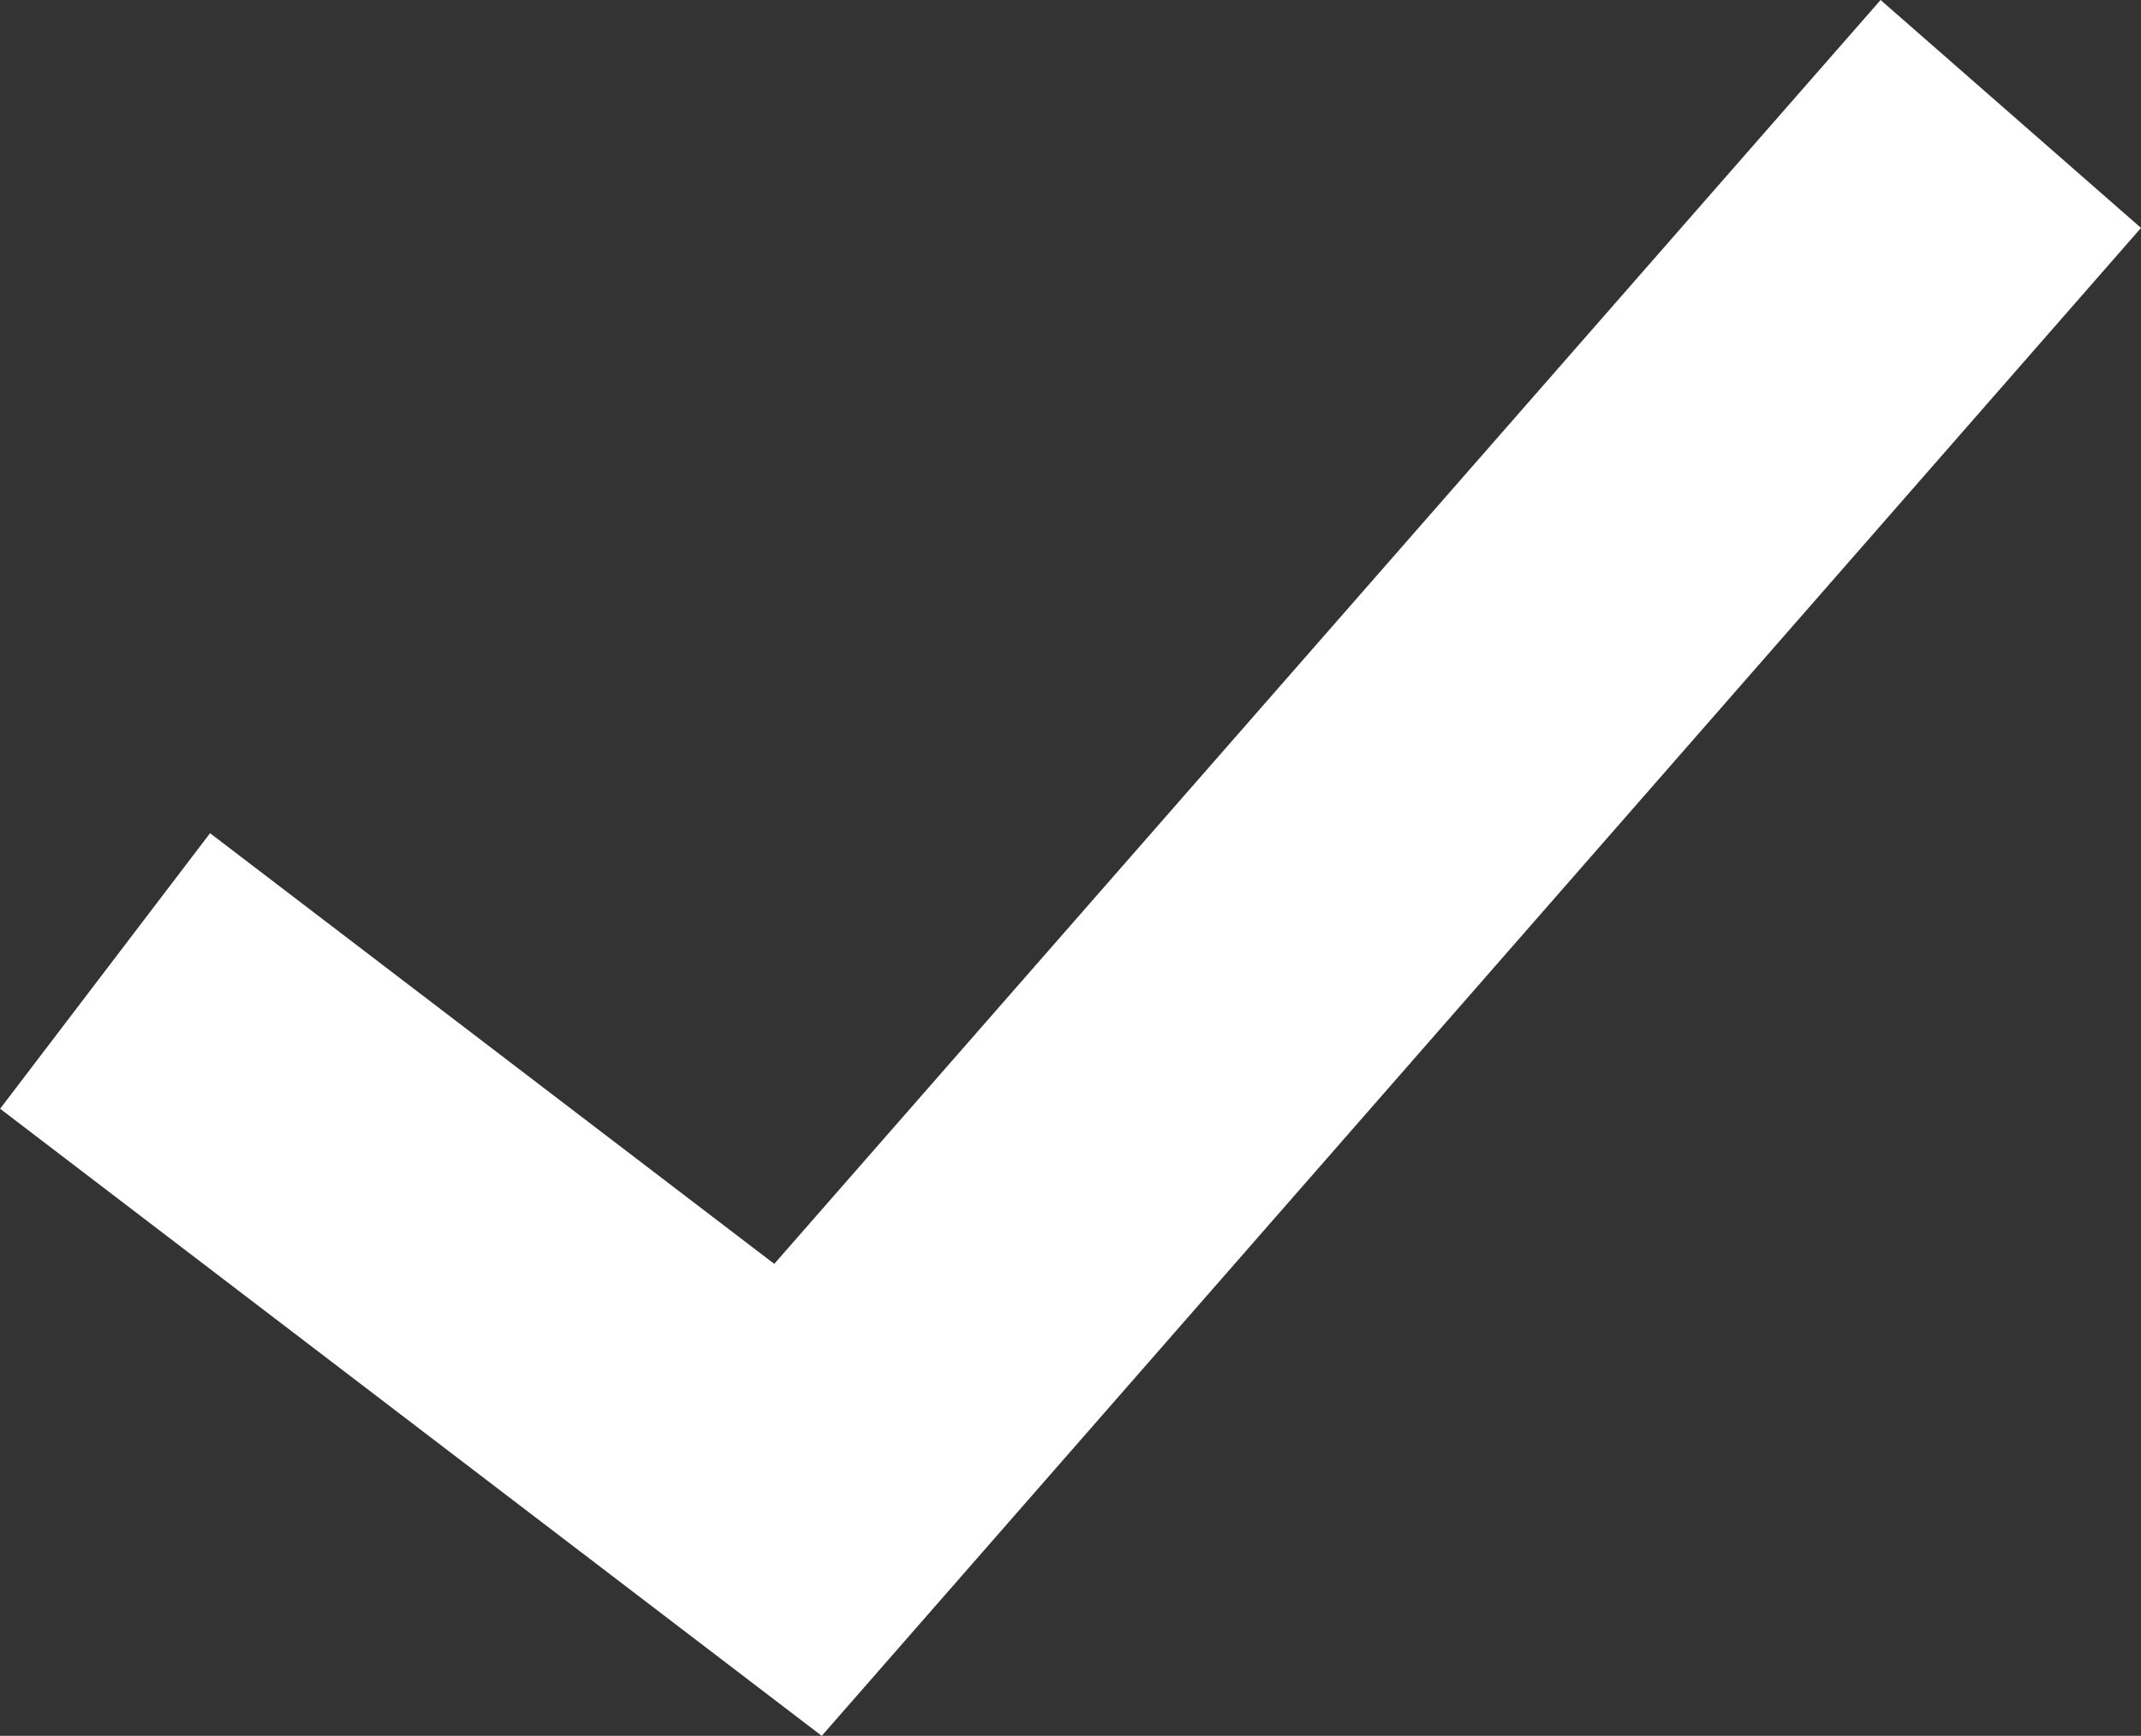<svg xmlns="http://www.w3.org/2000/svg" width="17.266" height="13.998" viewBox="0 0 17.266 13.998"><rect x="0" y="0" width="17.266" height="13.998" fill="#333333" stroke="none"/><defs><style>.a{fill:#FFFFFF;}</style></defs><path class="a" d="M2.394,16.283,9.02,21.34,19.659,9.18l-2.1-1.838L8.637,17.534l-4.55-3.473Z" transform="translate(-2.393 -7.342)"/></svg>